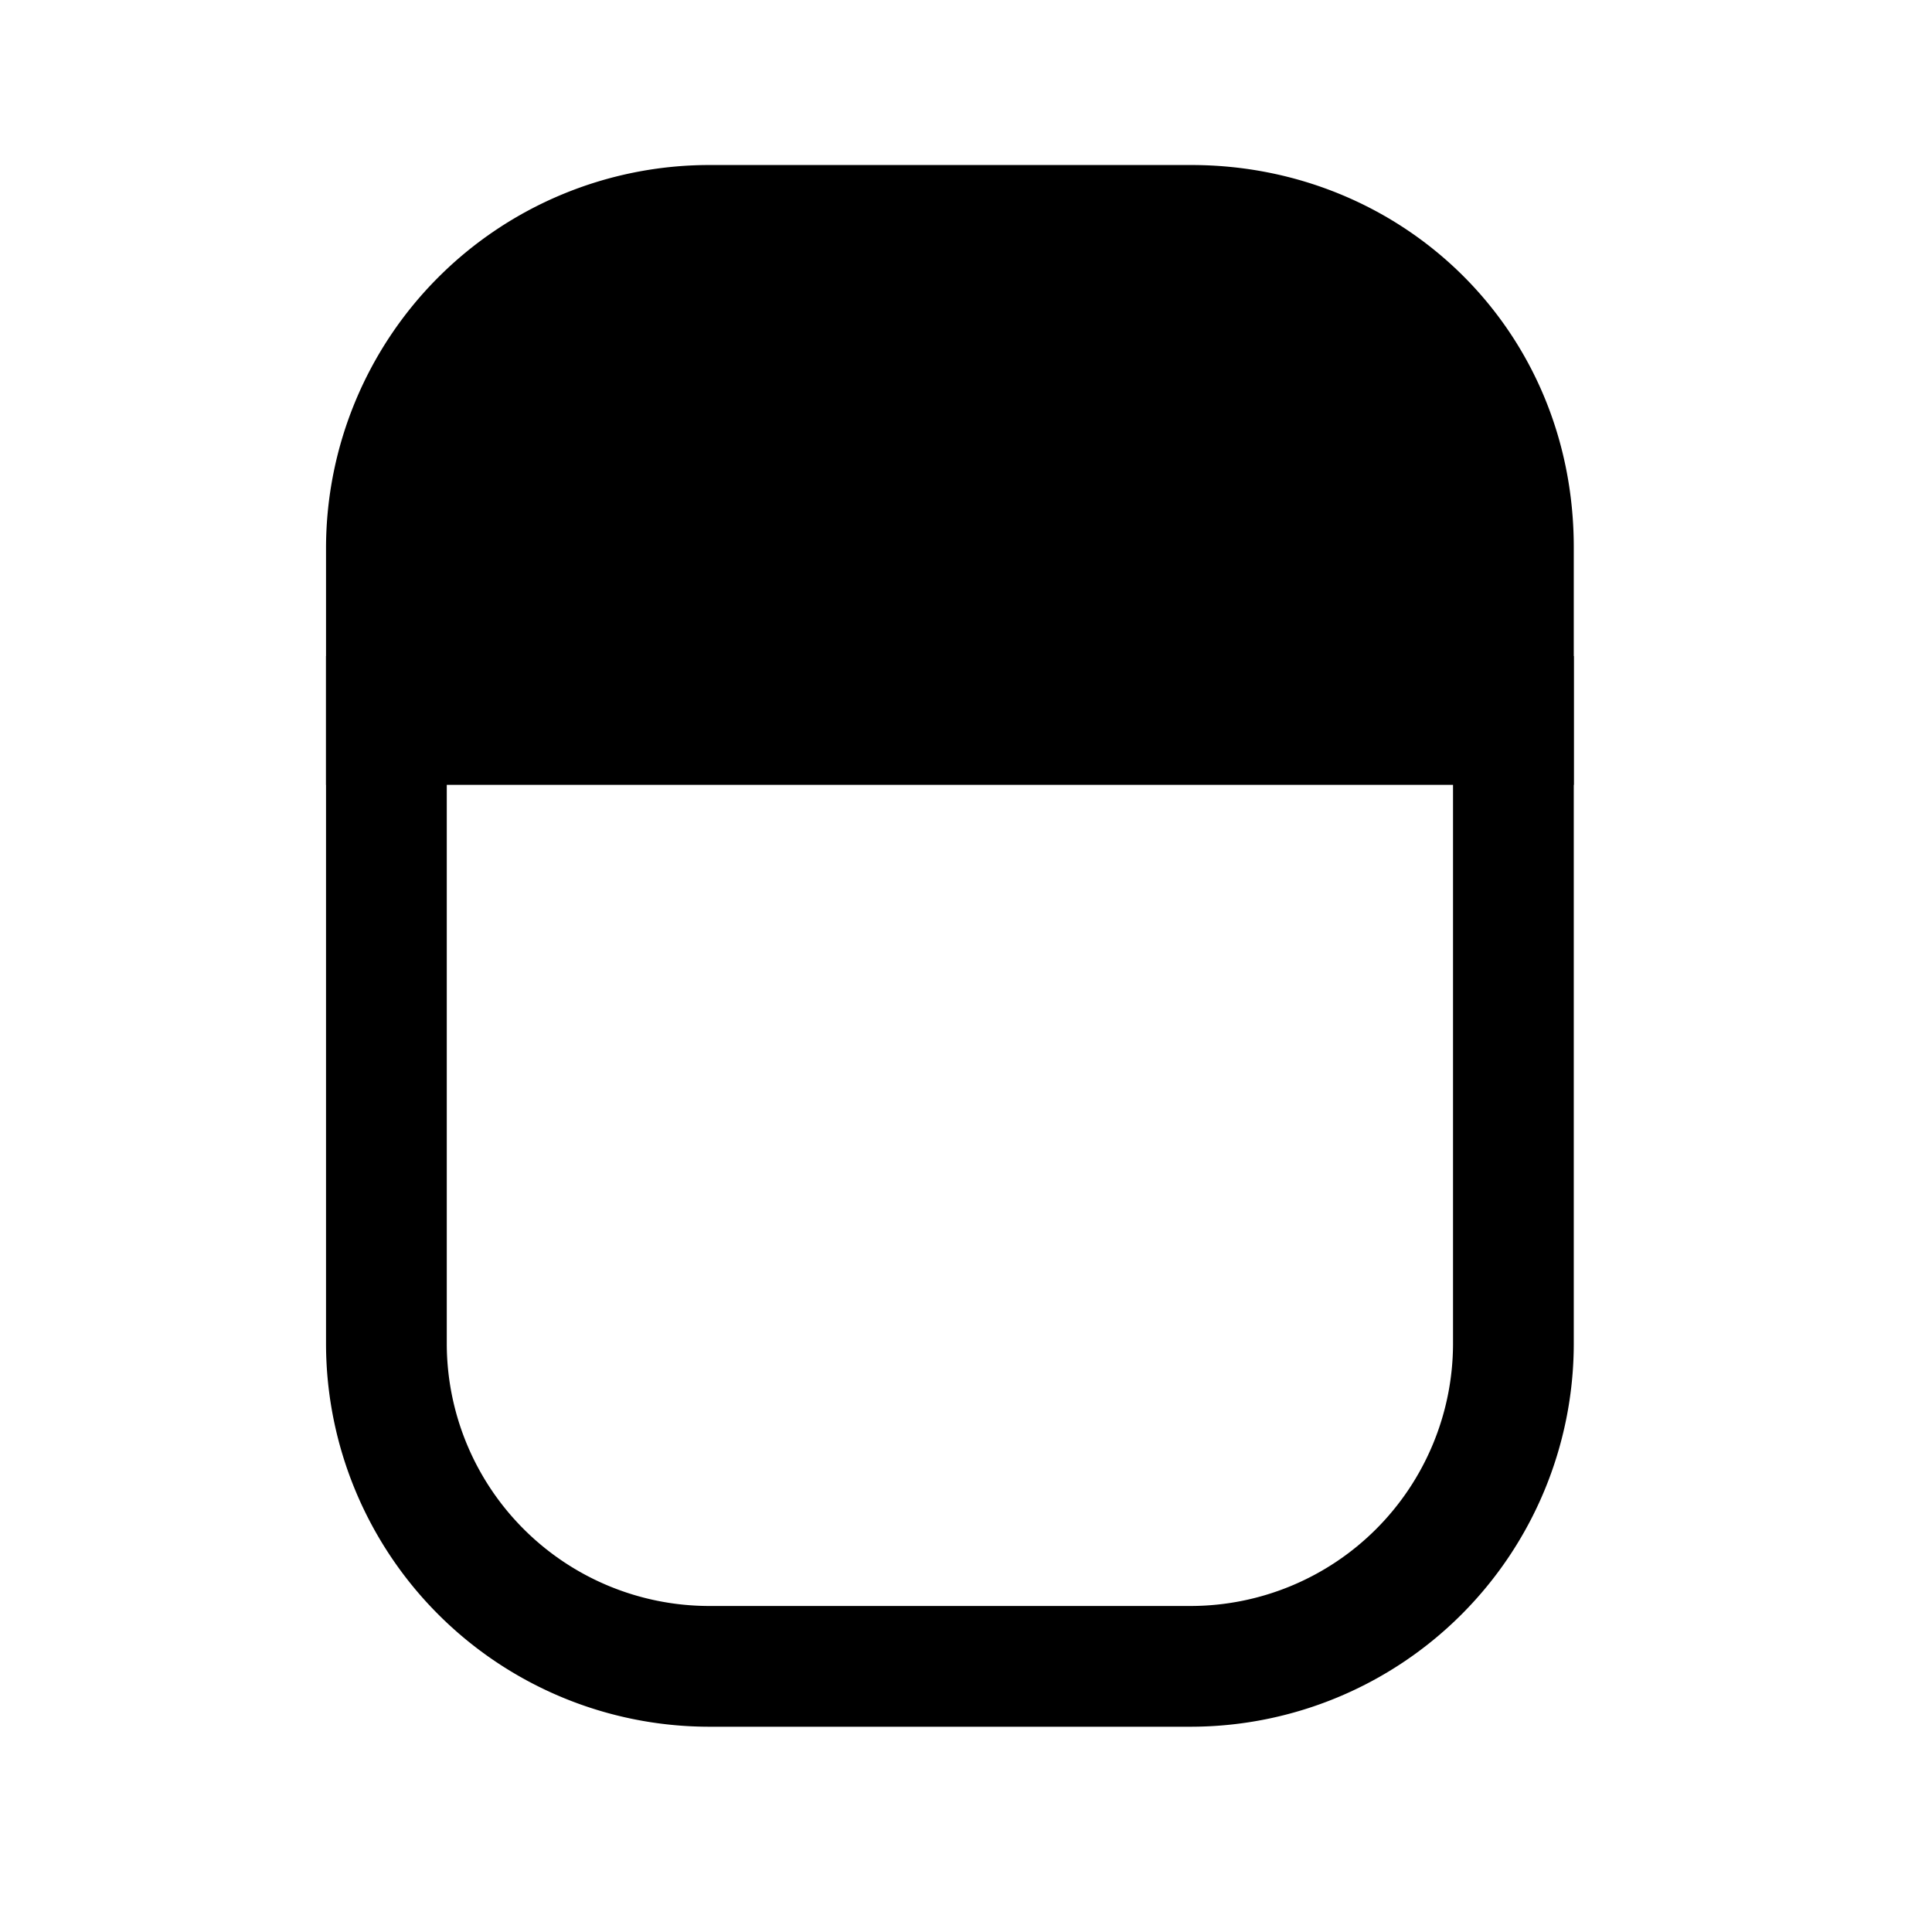 <svg xmlns="http://www.w3.org/2000/svg" fill="none" viewBox="0 0 24 24">
  <path fill="#000" d="M18.8 6.8V9h-14V6.8c0-2.2 1.8-4 4-4h6c2.2 0 4 1.7 4 4Z"/>
  <path fill="#000" fill-rule="evenodd" d="M8.8 3.55A3.262 3.262 0 0 0 5.55 6.8v1.45h12.5V6.8c0-1.873-1.452-3.25-3.25-3.25h-6ZM4.05 6.8A4.762 4.762 0 0 1 8.8 2.05h6c2.602 0 4.75 2.024 4.75 4.75v2.95H4.05V6.8Z" clip-rule="evenodd"/>
  <path fill="#000" fill-rule="evenodd" d="M4.05 8.15h15.5v8.55a4.762 4.762 0 0 1-4.75 4.75h-6a4.762 4.762 0 0 1-4.75-4.75V8.15Zm1.5 1.5v7.05a3.262 3.262 0 0 0 3.25 3.25h6a3.262 3.262 0 0 0 3.25-3.25V9.65H5.55Z" clip-rule="evenodd"/>
</svg>
